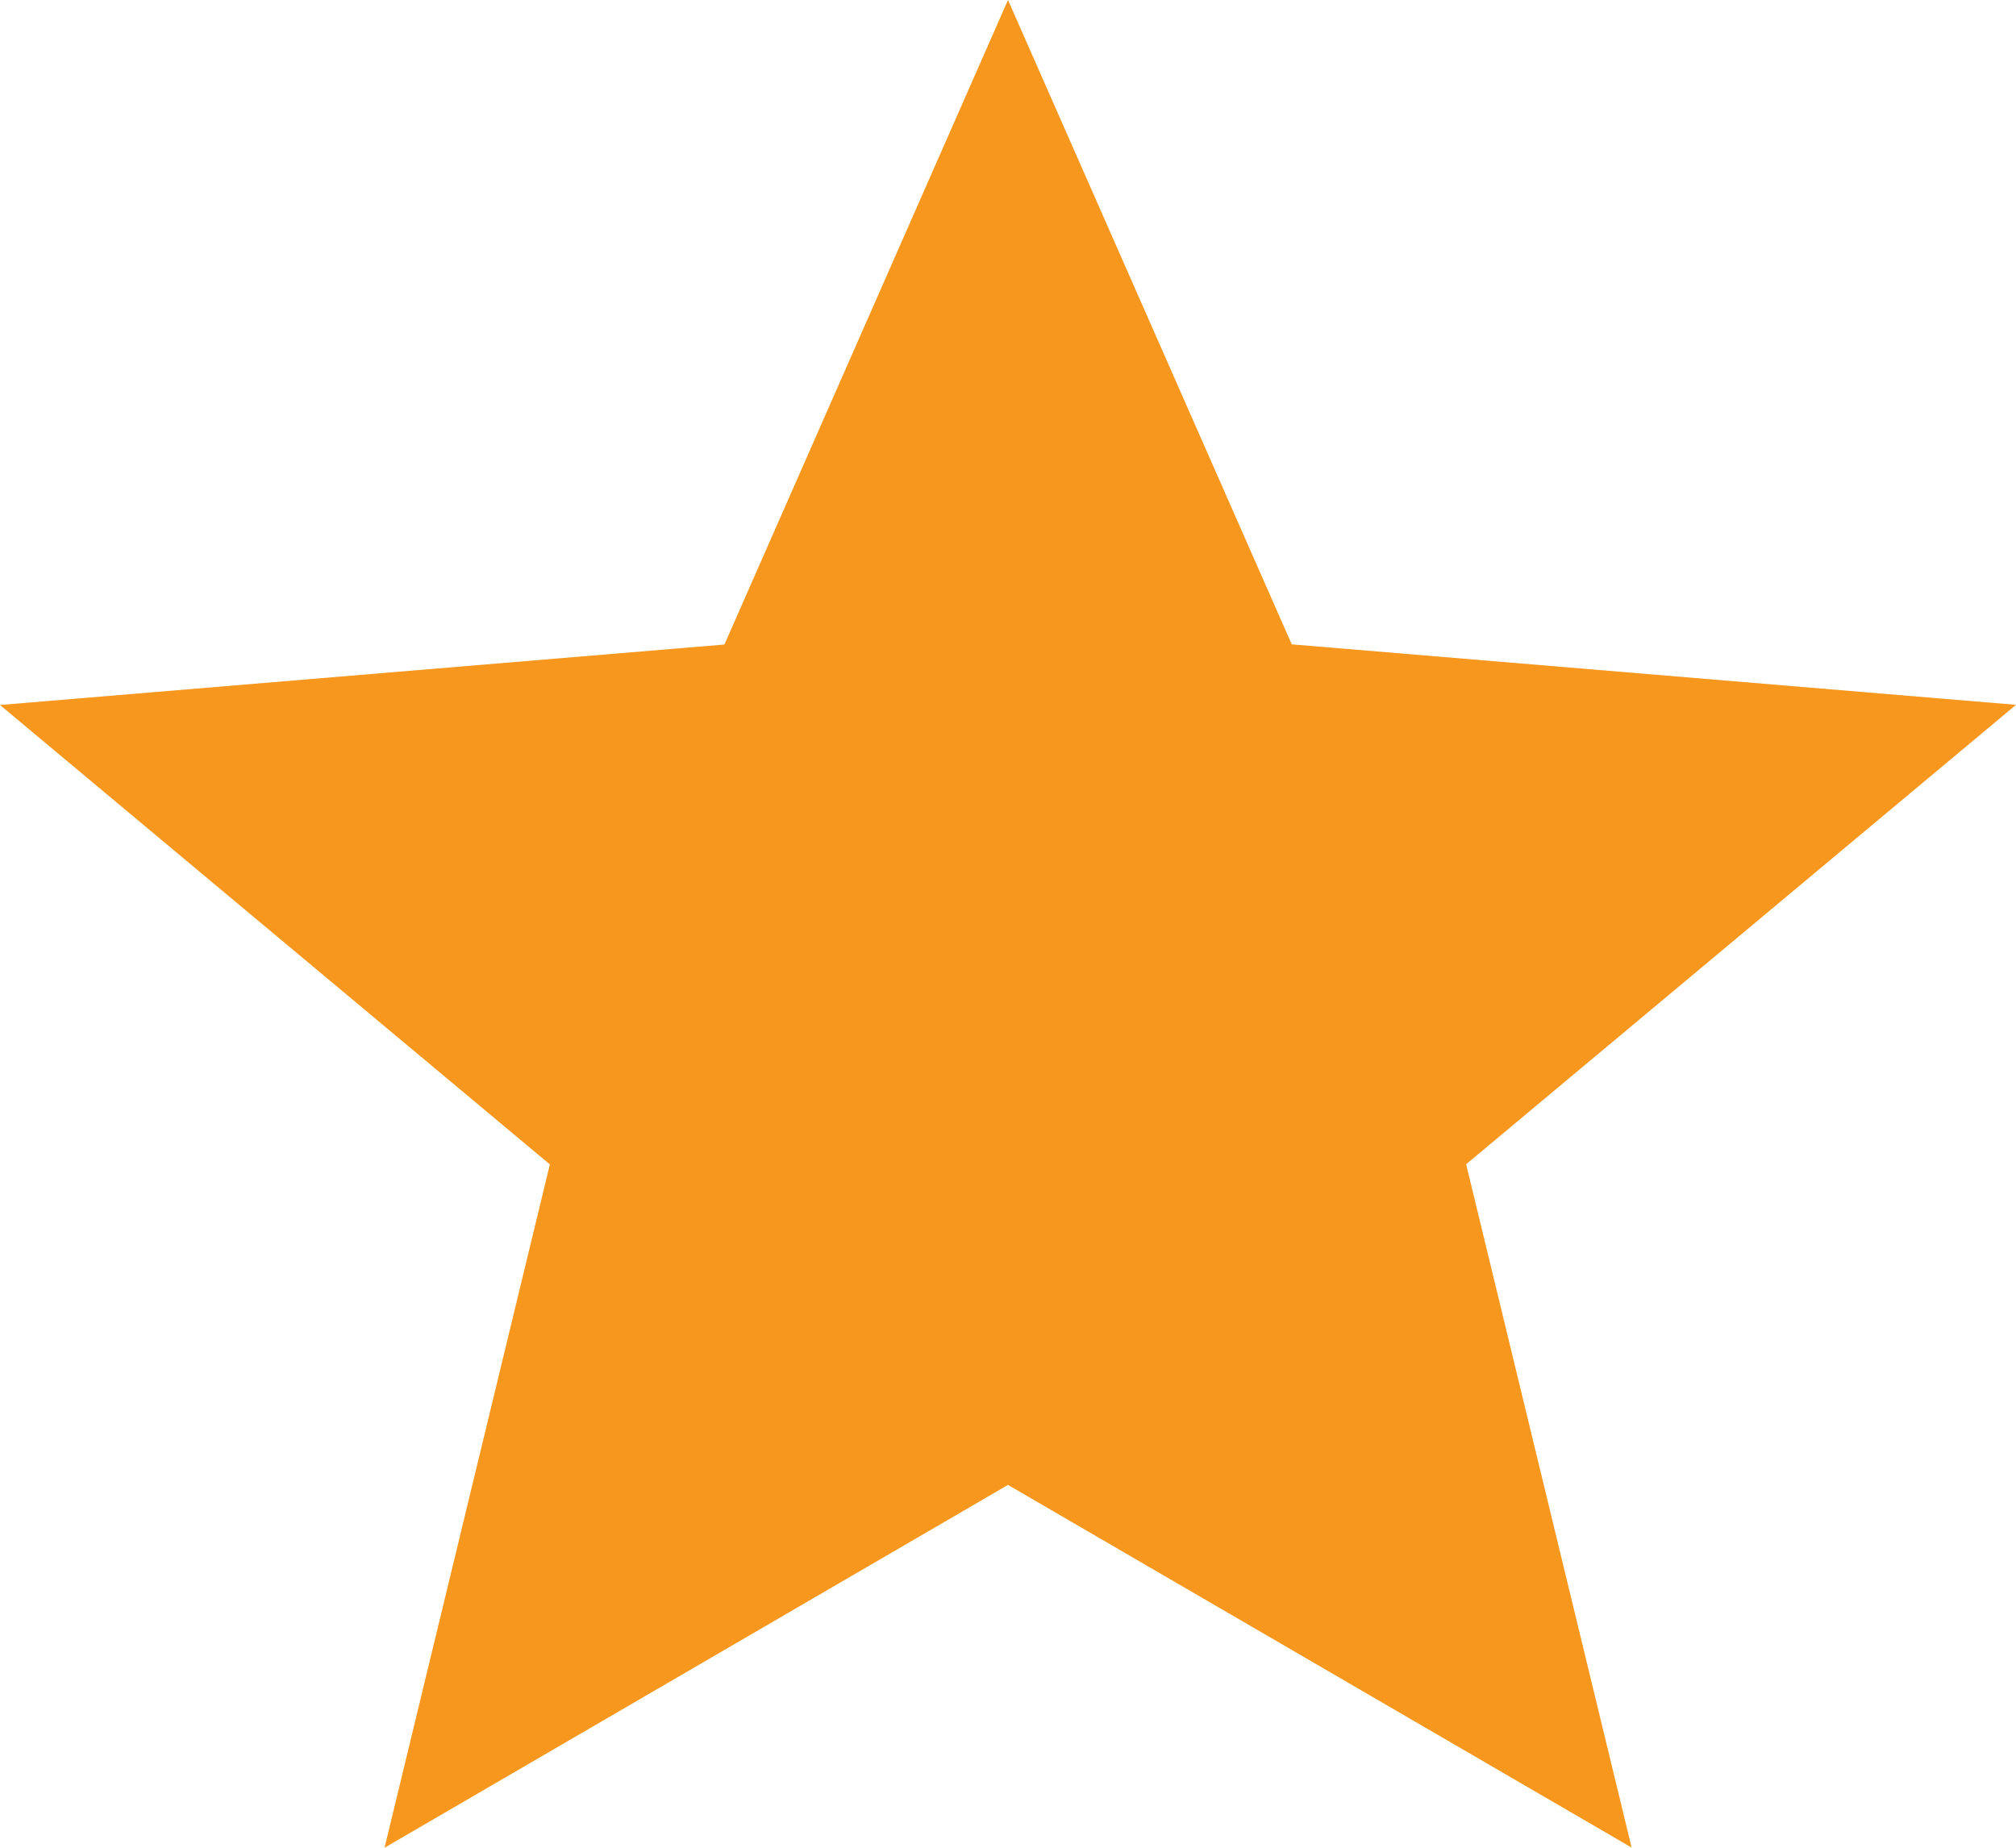 <svg width="12" height="11" viewBox="0 0 12 11" fill="none" xmlns="http://www.w3.org/2000/svg">
<path d="M2.289 11L3.273 6.932L0 4.197L4.312 3.837L6 0L7.689 3.836L12 4.196L8.727 6.931L9.712 10.999L6 8.84L2.289 11Z" fill="#F7971D"/>
</svg>
